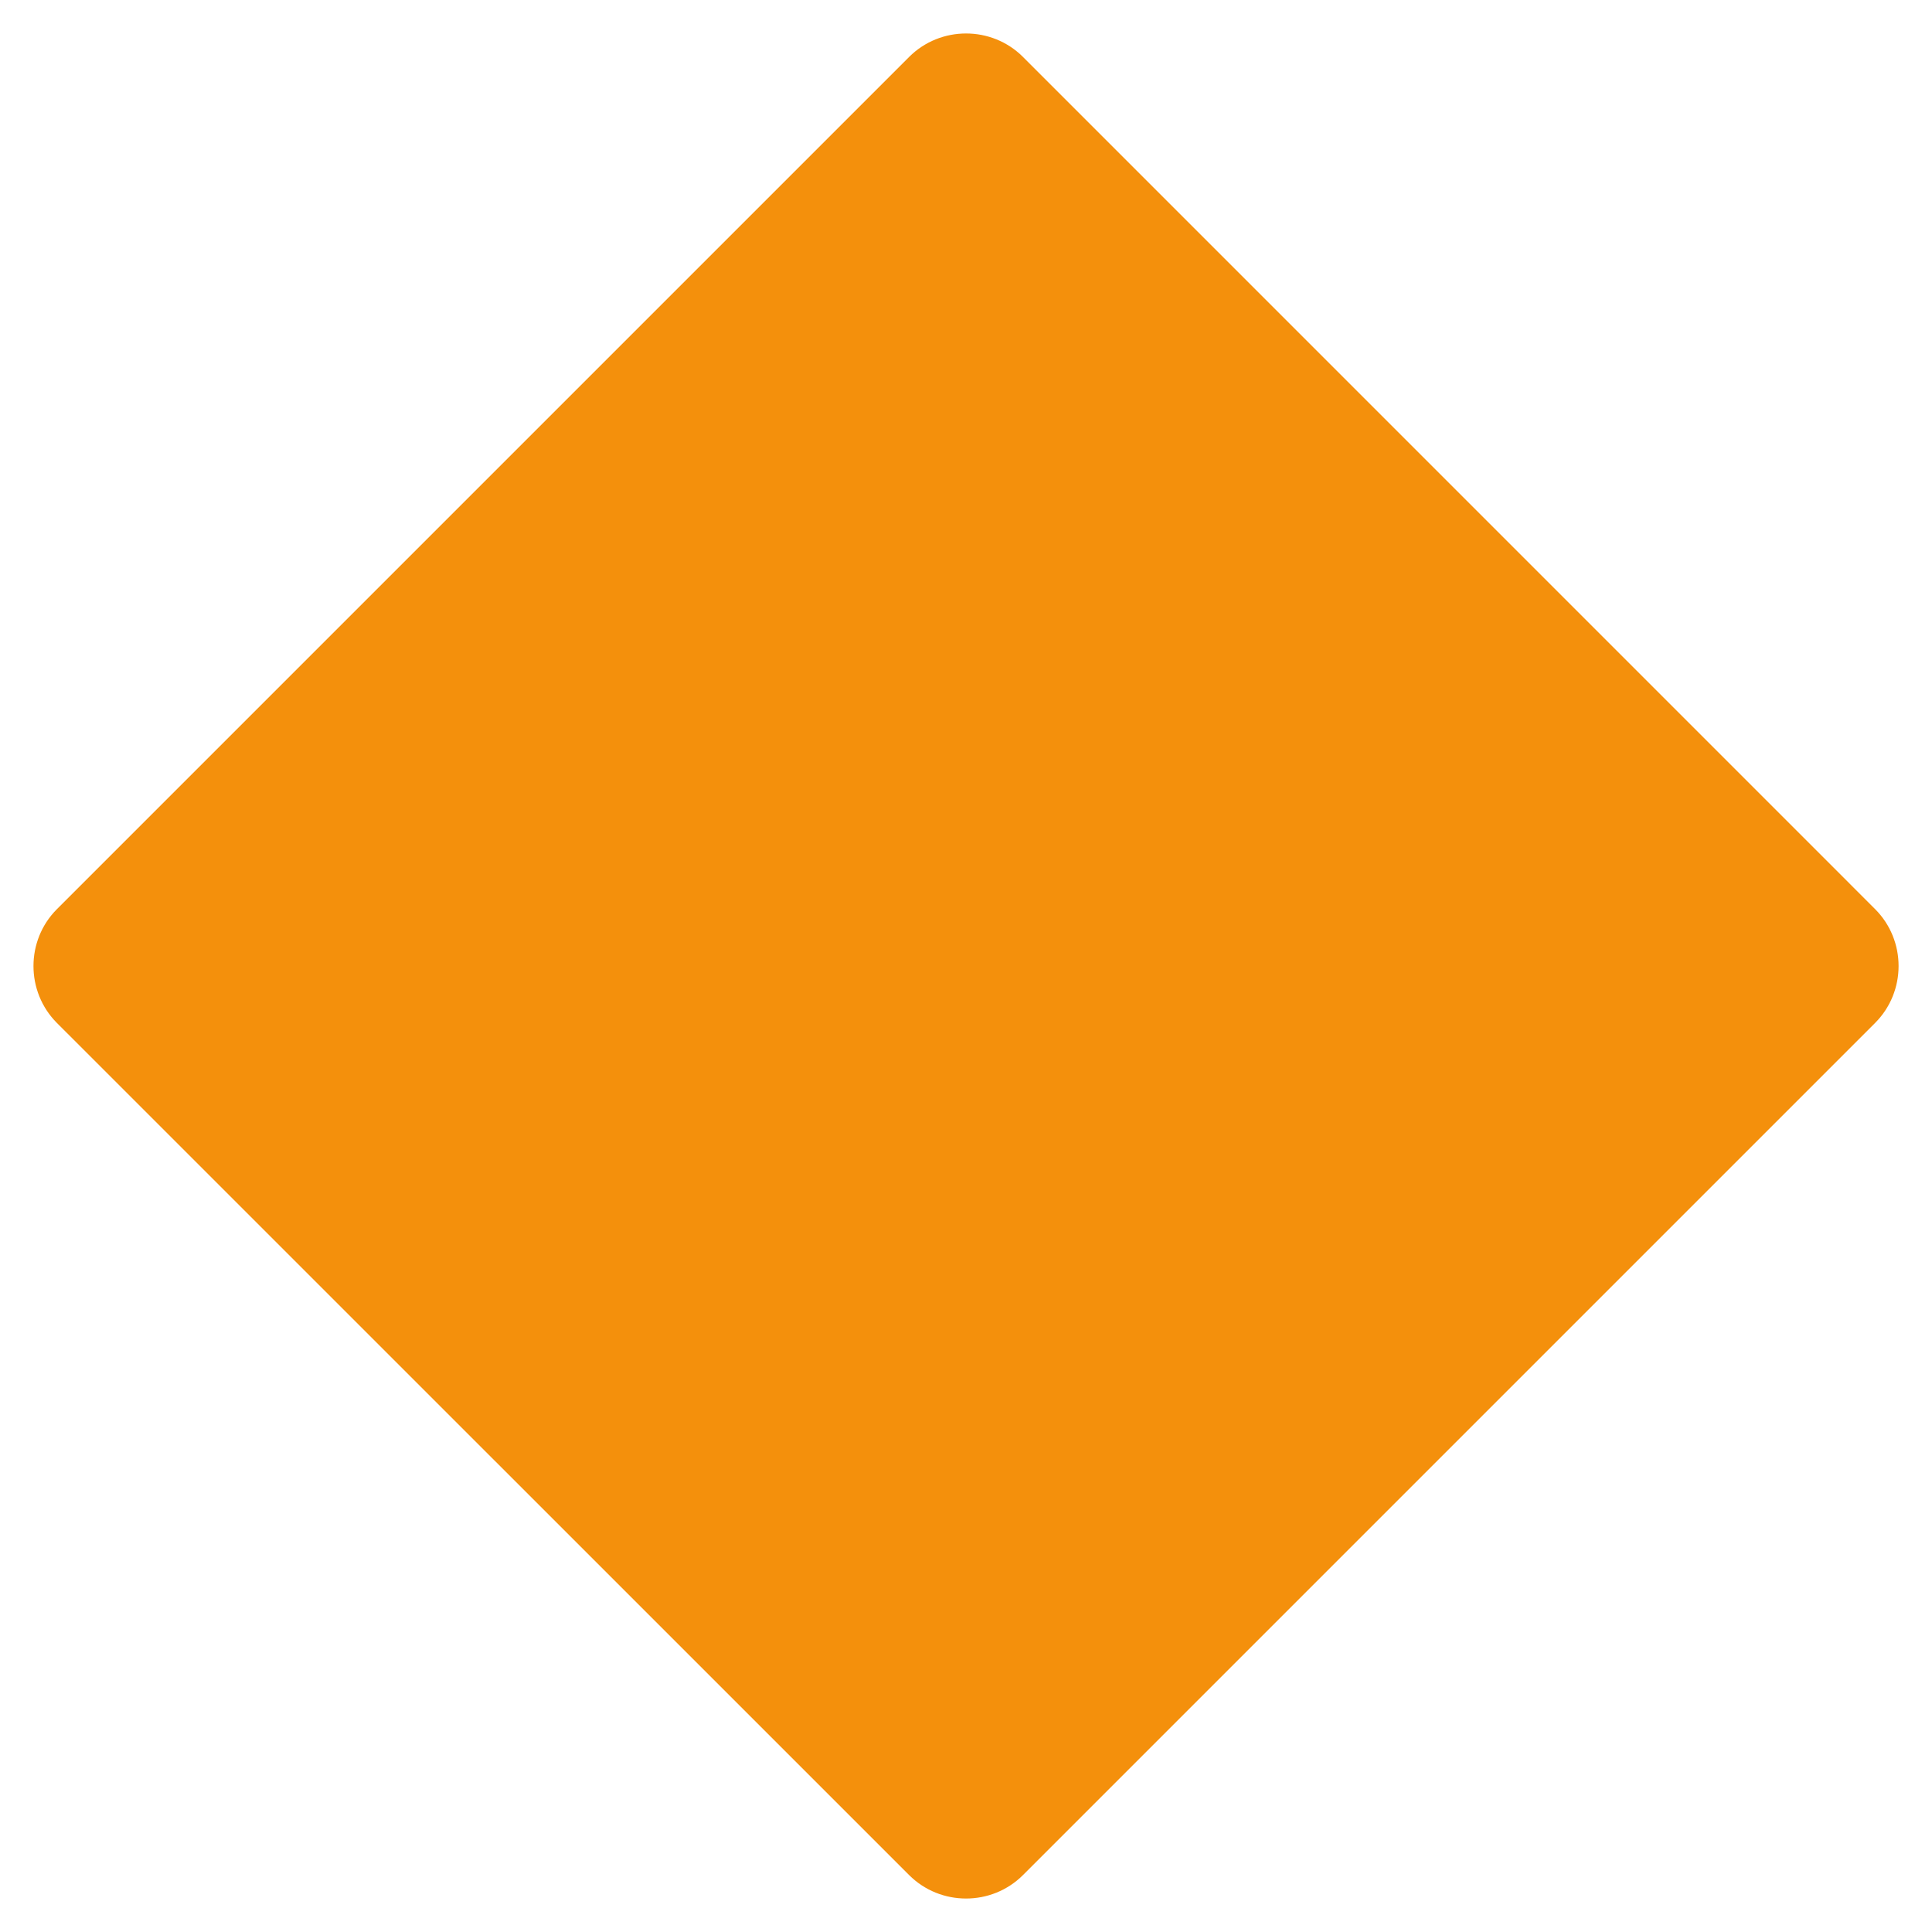 <svg viewBox="0 0 36 36" xmlns="http://www.w3.org/2000/svg"><path d="m1.061 19.062c-.583-.584-.583-1.539 0-2.122l15.879-15.879c.583-.583 1.539-.583 2.122 0l15.878 15.879c.583.583.583 1.538 0 2.121l-15.878 15.878c-.583.583-1.539.583-2.122 0z" fill="#f4900c"/></svg>